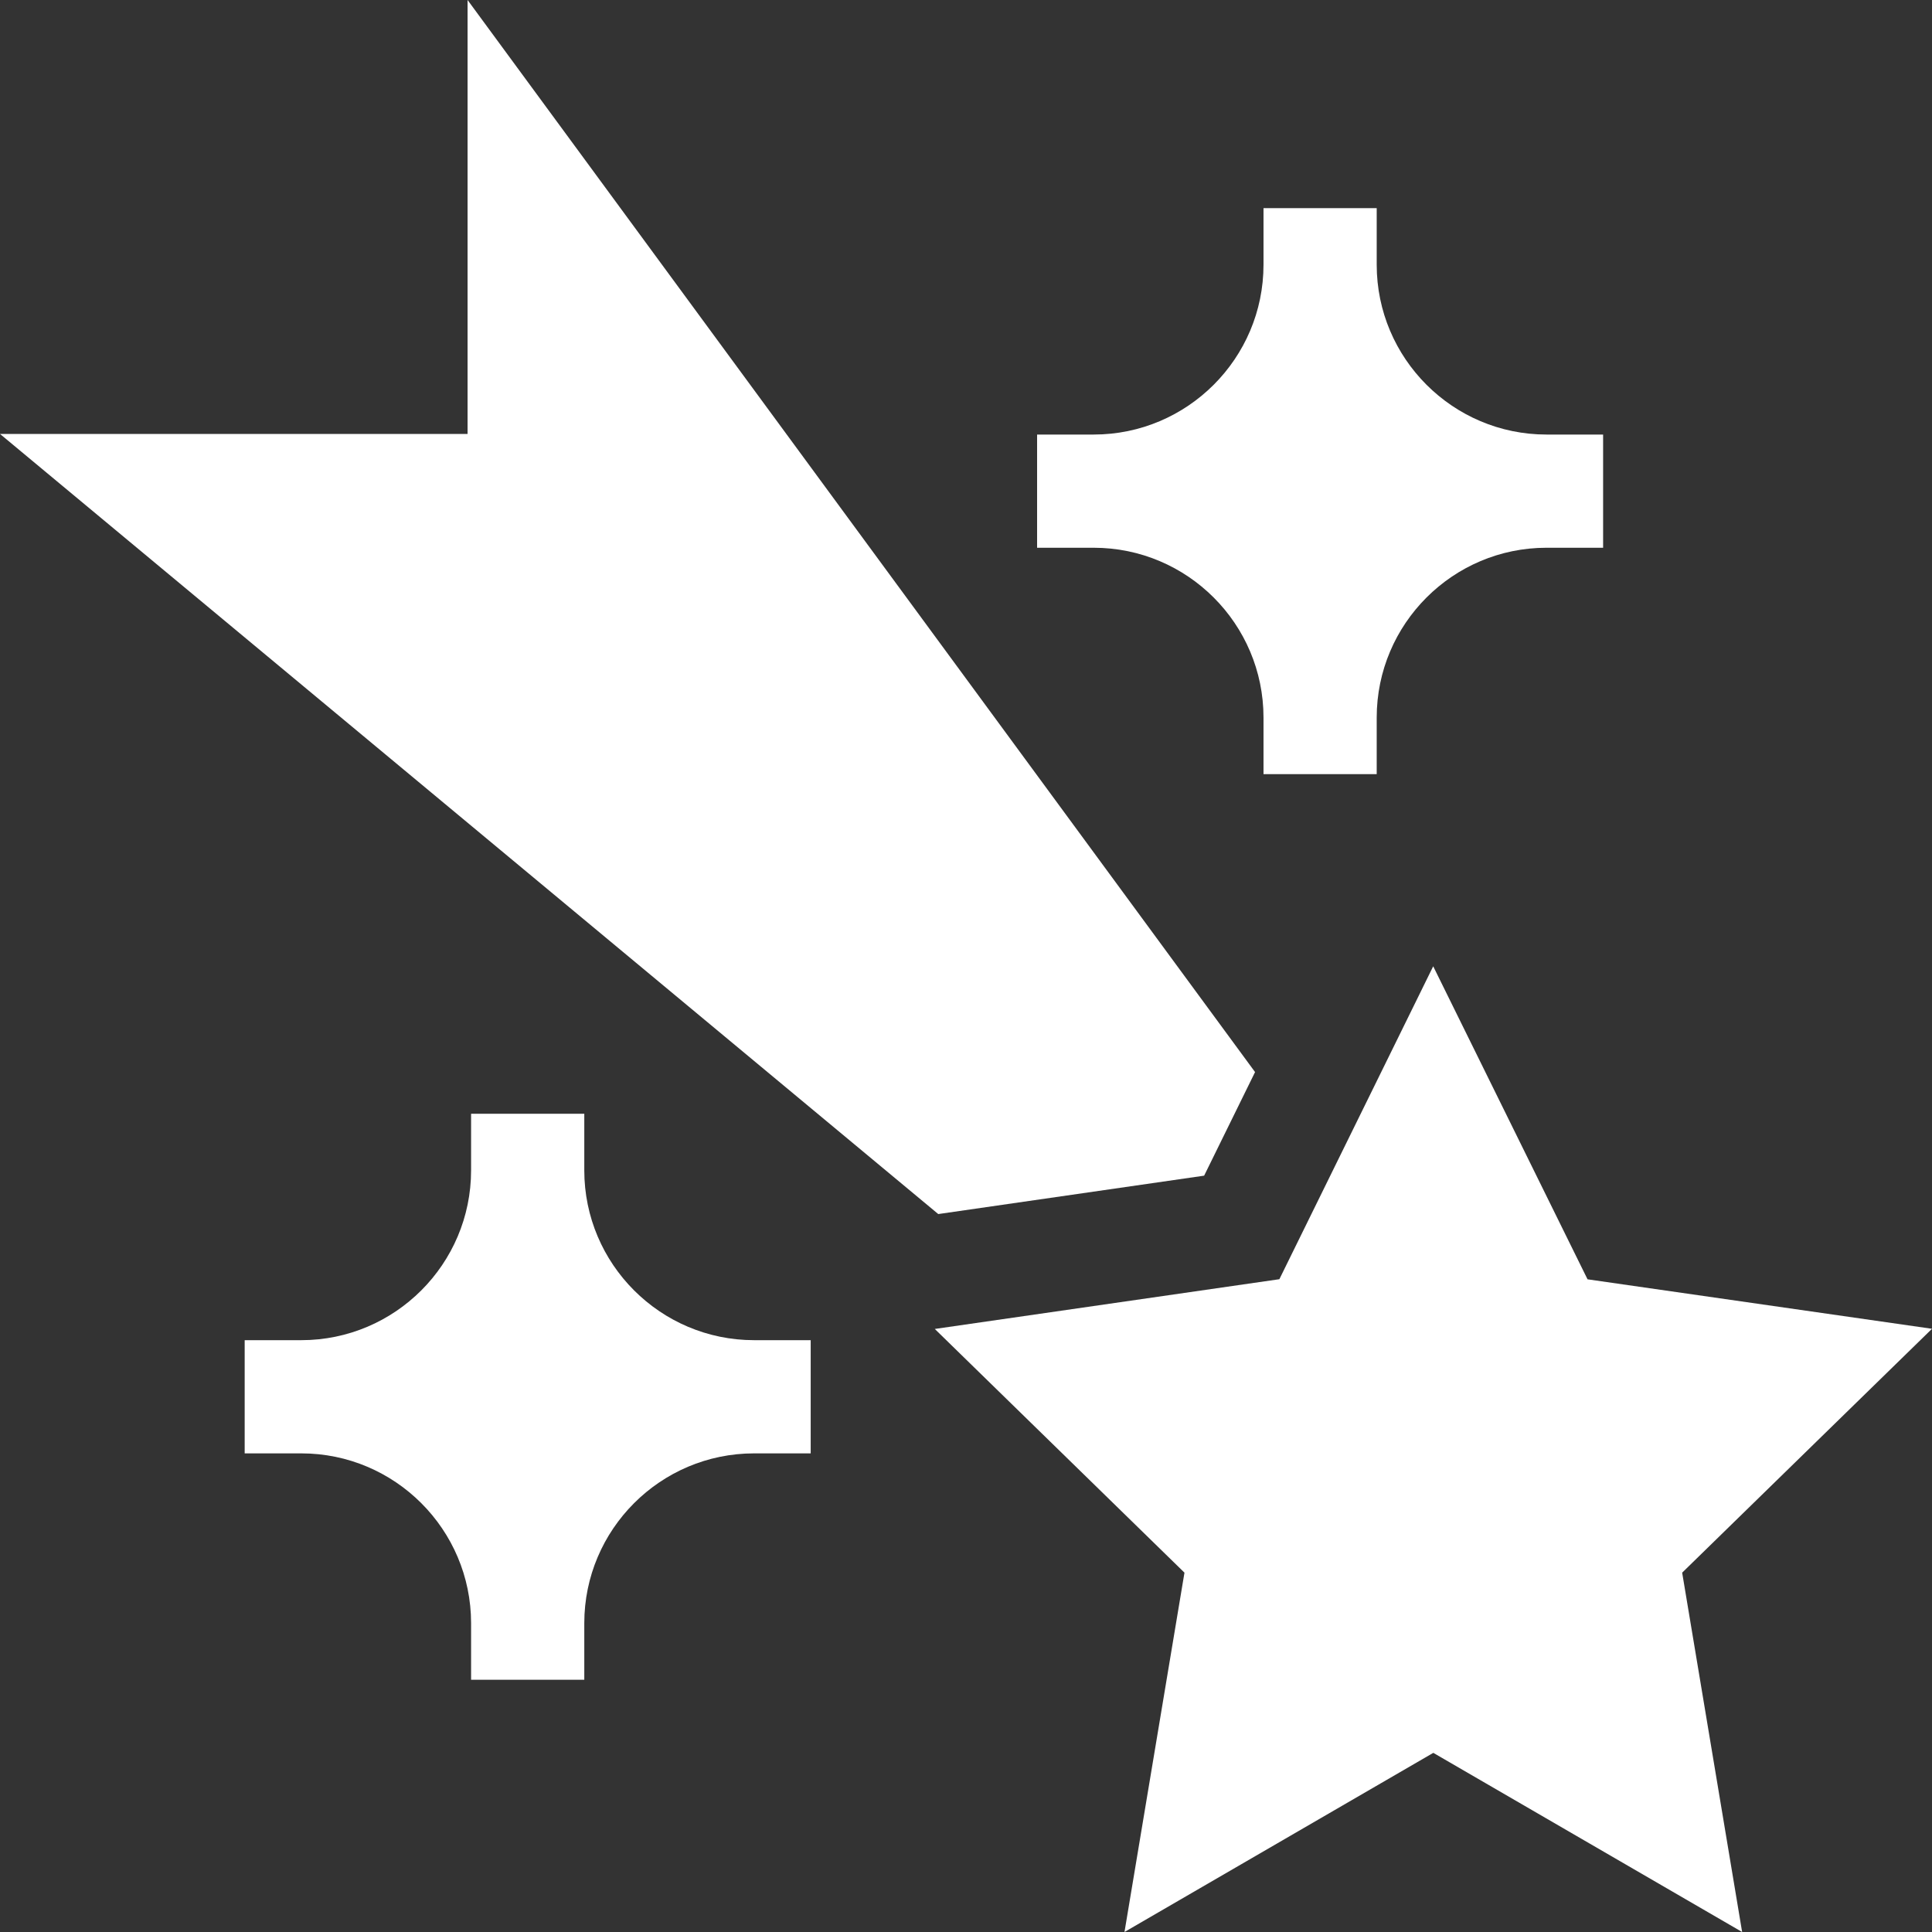 <?xml version="1.0"?>
<svg xmlns="http://www.w3.org/2000/svg" xmlns:xlink="http://www.w3.org/1999/xlink" xmlns:svgjs="http://svgjs.com/svgjs" version="1.1" width="512" height="512" x="0" y="0" viewBox="0 0 512 512" style="enable-background:new 0 0 512 512" xml:space="preserve"><rect x="0" y="0" width="512" height="512" fill="#333333" stroke="none"/><g><g xmlns="http://www.w3.org/2000/svg"><path d="m409.842 115.159c-24.814 0-45-20.186-45-45v-15h-30v15c0 24.814-20.186 45-45 45h-15v30h15c24.814 0 45 20.186 45 45v15h30v-15c0-24.814 20.186-45 45-45h15v-30z" fill="#ffffff" data-original="#000000" style=""/><g><g><g><path d="m461.683 512-81.841-47.476-81.841 47.476 15.894-95.229-66.167-64.585 91.318-13.184 40.767-82.925 40.898 82.954 91.289 13.111-66.211 64.629z" fill="#ffffff" data-original="#000000" style=""/></g></g><path d="m319.109 311.565 13.495-27.454-208.693-284.111v115h-123.911l248.649 206.739z" fill="#ffffff" data-original="#000000" style=""/><path d="m199.842 355.159c-24.814 0-45-20.186-45-45v-15h-30v15c0 24.814-20.186 45-45 45h-15v30h15c24.814 0 45 20.186 45 45v15h30v-15c0-24.814 20.186-45 45-45h15v-30z" fill="#ffffff" data-original="#000000" style=""/></g></g></g></svg>
